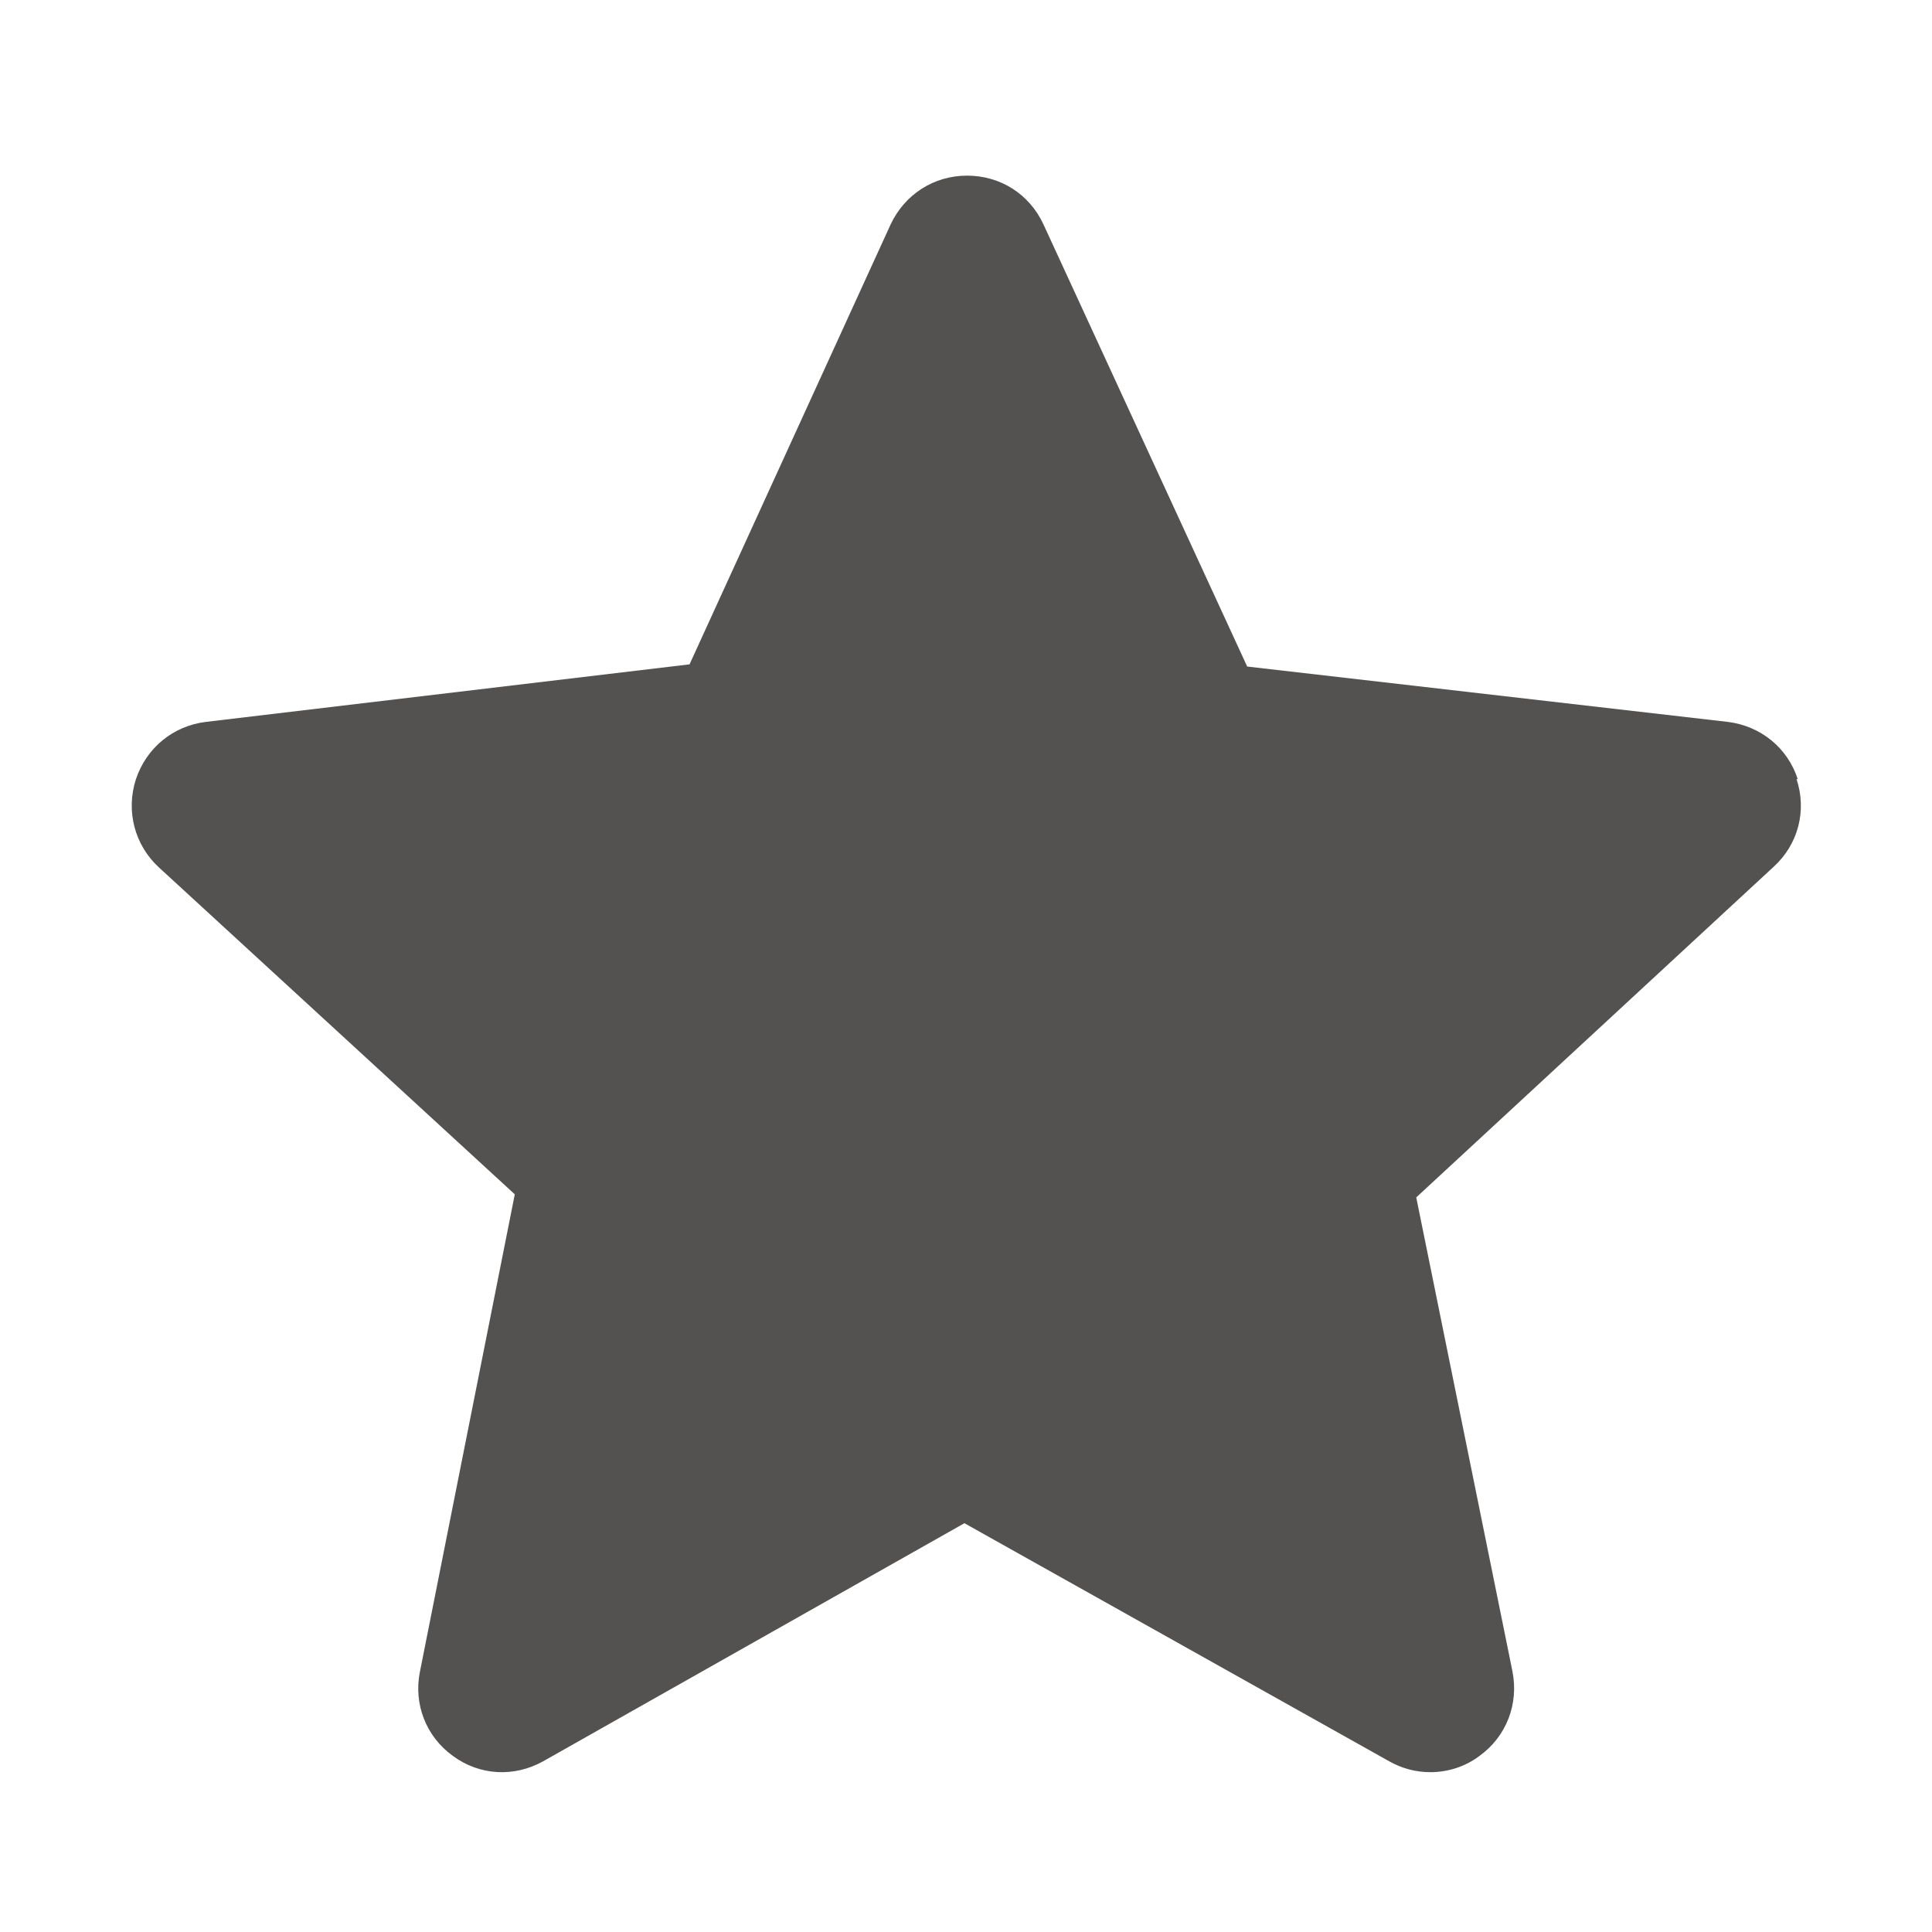<svg xmlns="http://www.w3.org/2000/svg" width="44" height="44" viewBox="0 0 44 44" fill="none">
  <path d="M40.944 17.75C40.714 17.03 40.094 16.53 39.344 16.44L28.404 15.18L23.764 5.11C23.444 4.42 22.784 4 22.024 4C21.264 4 20.604 4.43 20.284 5.11L15.704 15.13L4.694 16.44C3.944 16.53 3.334 17.03 3.094 17.75C2.864 18.47 3.064 19.24 3.614 19.75L11.724 27.2L9.564 38.07C9.414 38.81 9.704 39.55 10.314 39.99C10.924 40.44 11.714 40.48 12.374 40.11L21.964 34.69L31.634 40.11C31.934 40.28 32.254 40.36 32.574 40.36C32.964 40.36 33.364 40.24 33.694 39.99C34.304 39.55 34.594 38.81 34.444 38.06L32.254 27.27L40.394 19.74C40.954 19.23 41.154 18.46 40.914 17.74L40.944 17.75Z" fill="#545250"/>
</svg>